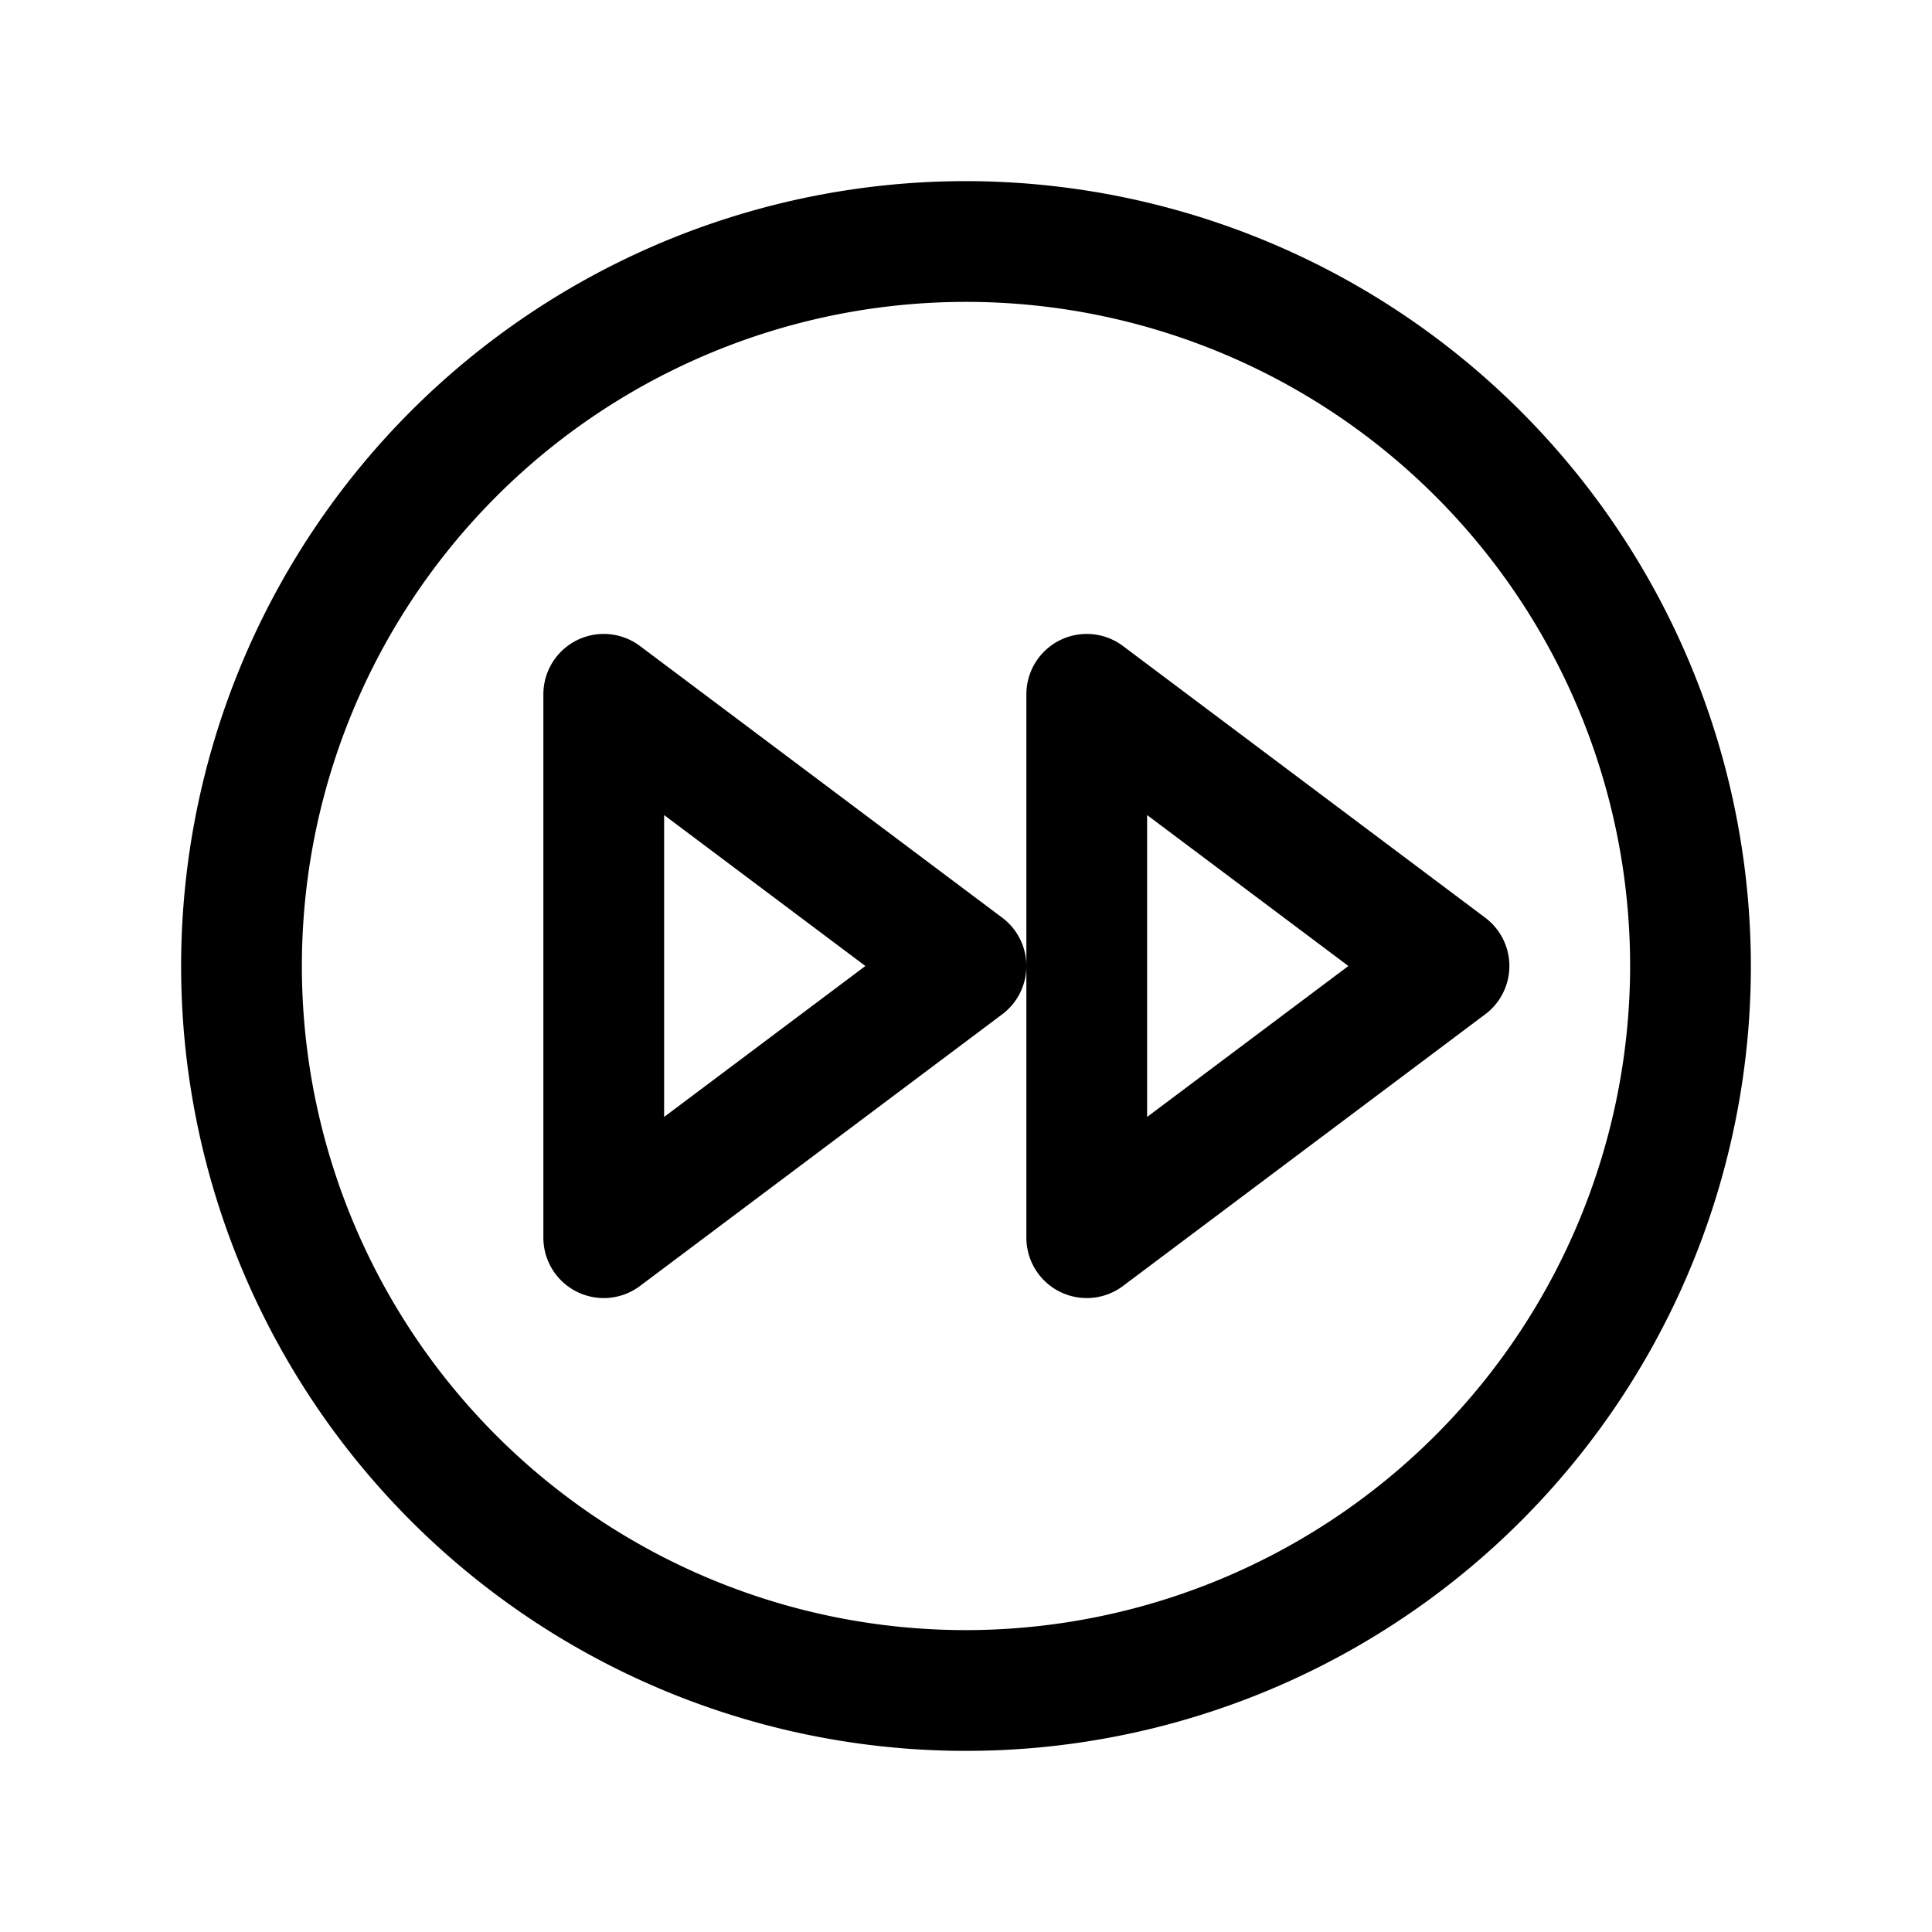 <svg xmlns="http://www.w3.org/2000/svg" width="24" height="24" viewBox="0 0 256 256">
    <path d="M128,24A104,104,0,1,0,232,128,104.11,104.11,0,0,0,128,24Zm0,192a88,88,0,1,1,88-88A88.1,88.1,0,0,1,128,216Zm68.8-94.4-48-36A8,8,0,0,0,136,92v72a8,8,0,0,0,12.8,6.4l48-36a8,8,0,0,0,0-12.8ZM152,148V108l26.67,20Zm-19.2-26.4-48-36A8,8,0,0,0,72,92v72a8,8,0,0,0,12.8,6.4l48-36a8,8,0,0,0,0-12.8ZM88,148V108l26.67,20Z"/>
</svg>